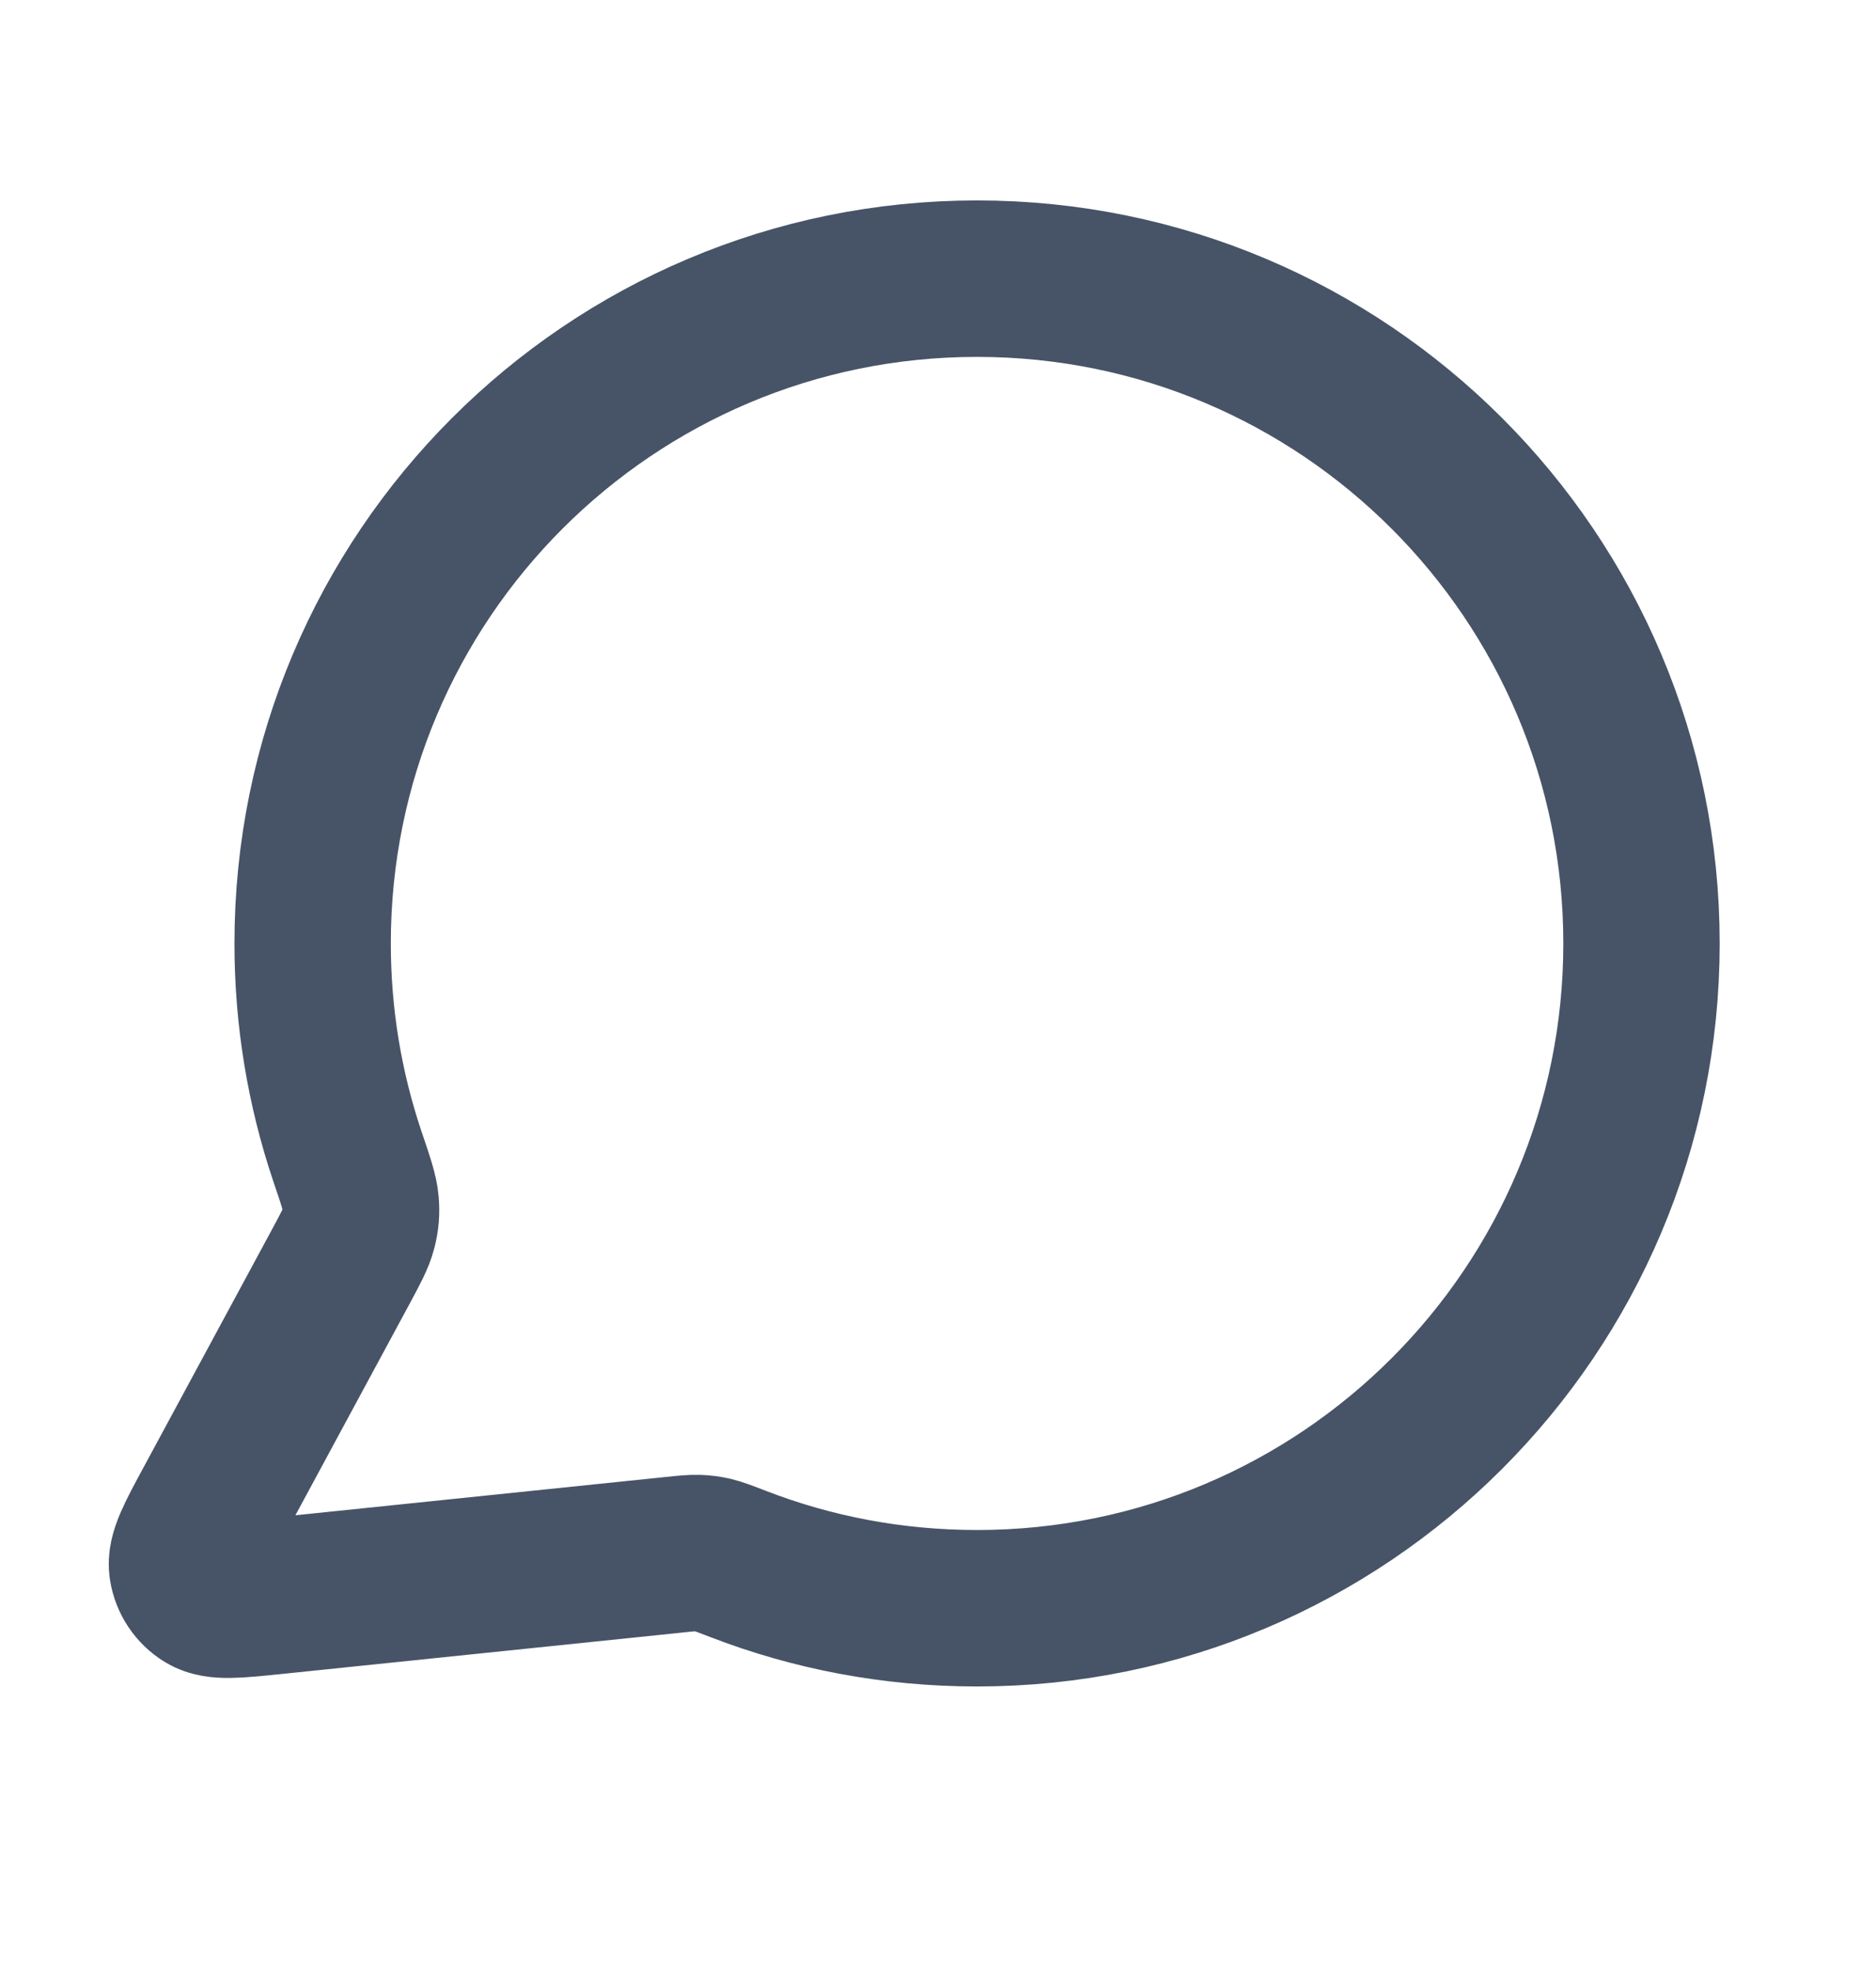 <svg width="20" height="21" viewBox="0 0 20 21" fill="none" xmlns="http://www.w3.org/2000/svg">
<path d="M17.5 10.052C17.5 13.964 14.328 17.135 10.416 17.135C9.519 17.135 8.661 16.969 7.871 16.664C7.726 16.608 7.654 16.581 7.596 16.567C7.54 16.555 7.499 16.549 7.441 16.547C7.382 16.545 7.318 16.551 7.188 16.565L2.921 17.006C2.514 17.048 2.311 17.069 2.191 16.996C2.086 16.932 2.015 16.825 1.996 16.704C1.974 16.566 2.071 16.386 2.266 16.026L3.629 13.503C3.741 13.295 3.797 13.191 3.823 13.091C3.848 12.993 3.854 12.921 3.846 12.82C3.838 12.717 3.793 12.583 3.702 12.316C3.463 11.605 3.333 10.844 3.333 10.052C3.333 6.14 6.504 2.969 10.416 2.969C14.328 2.969 17.5 6.14 17.5 10.052Z" stroke="#475467" stroke-width="1.667" stroke-linecap="round" stroke-linejoin="round"/>
</svg>
